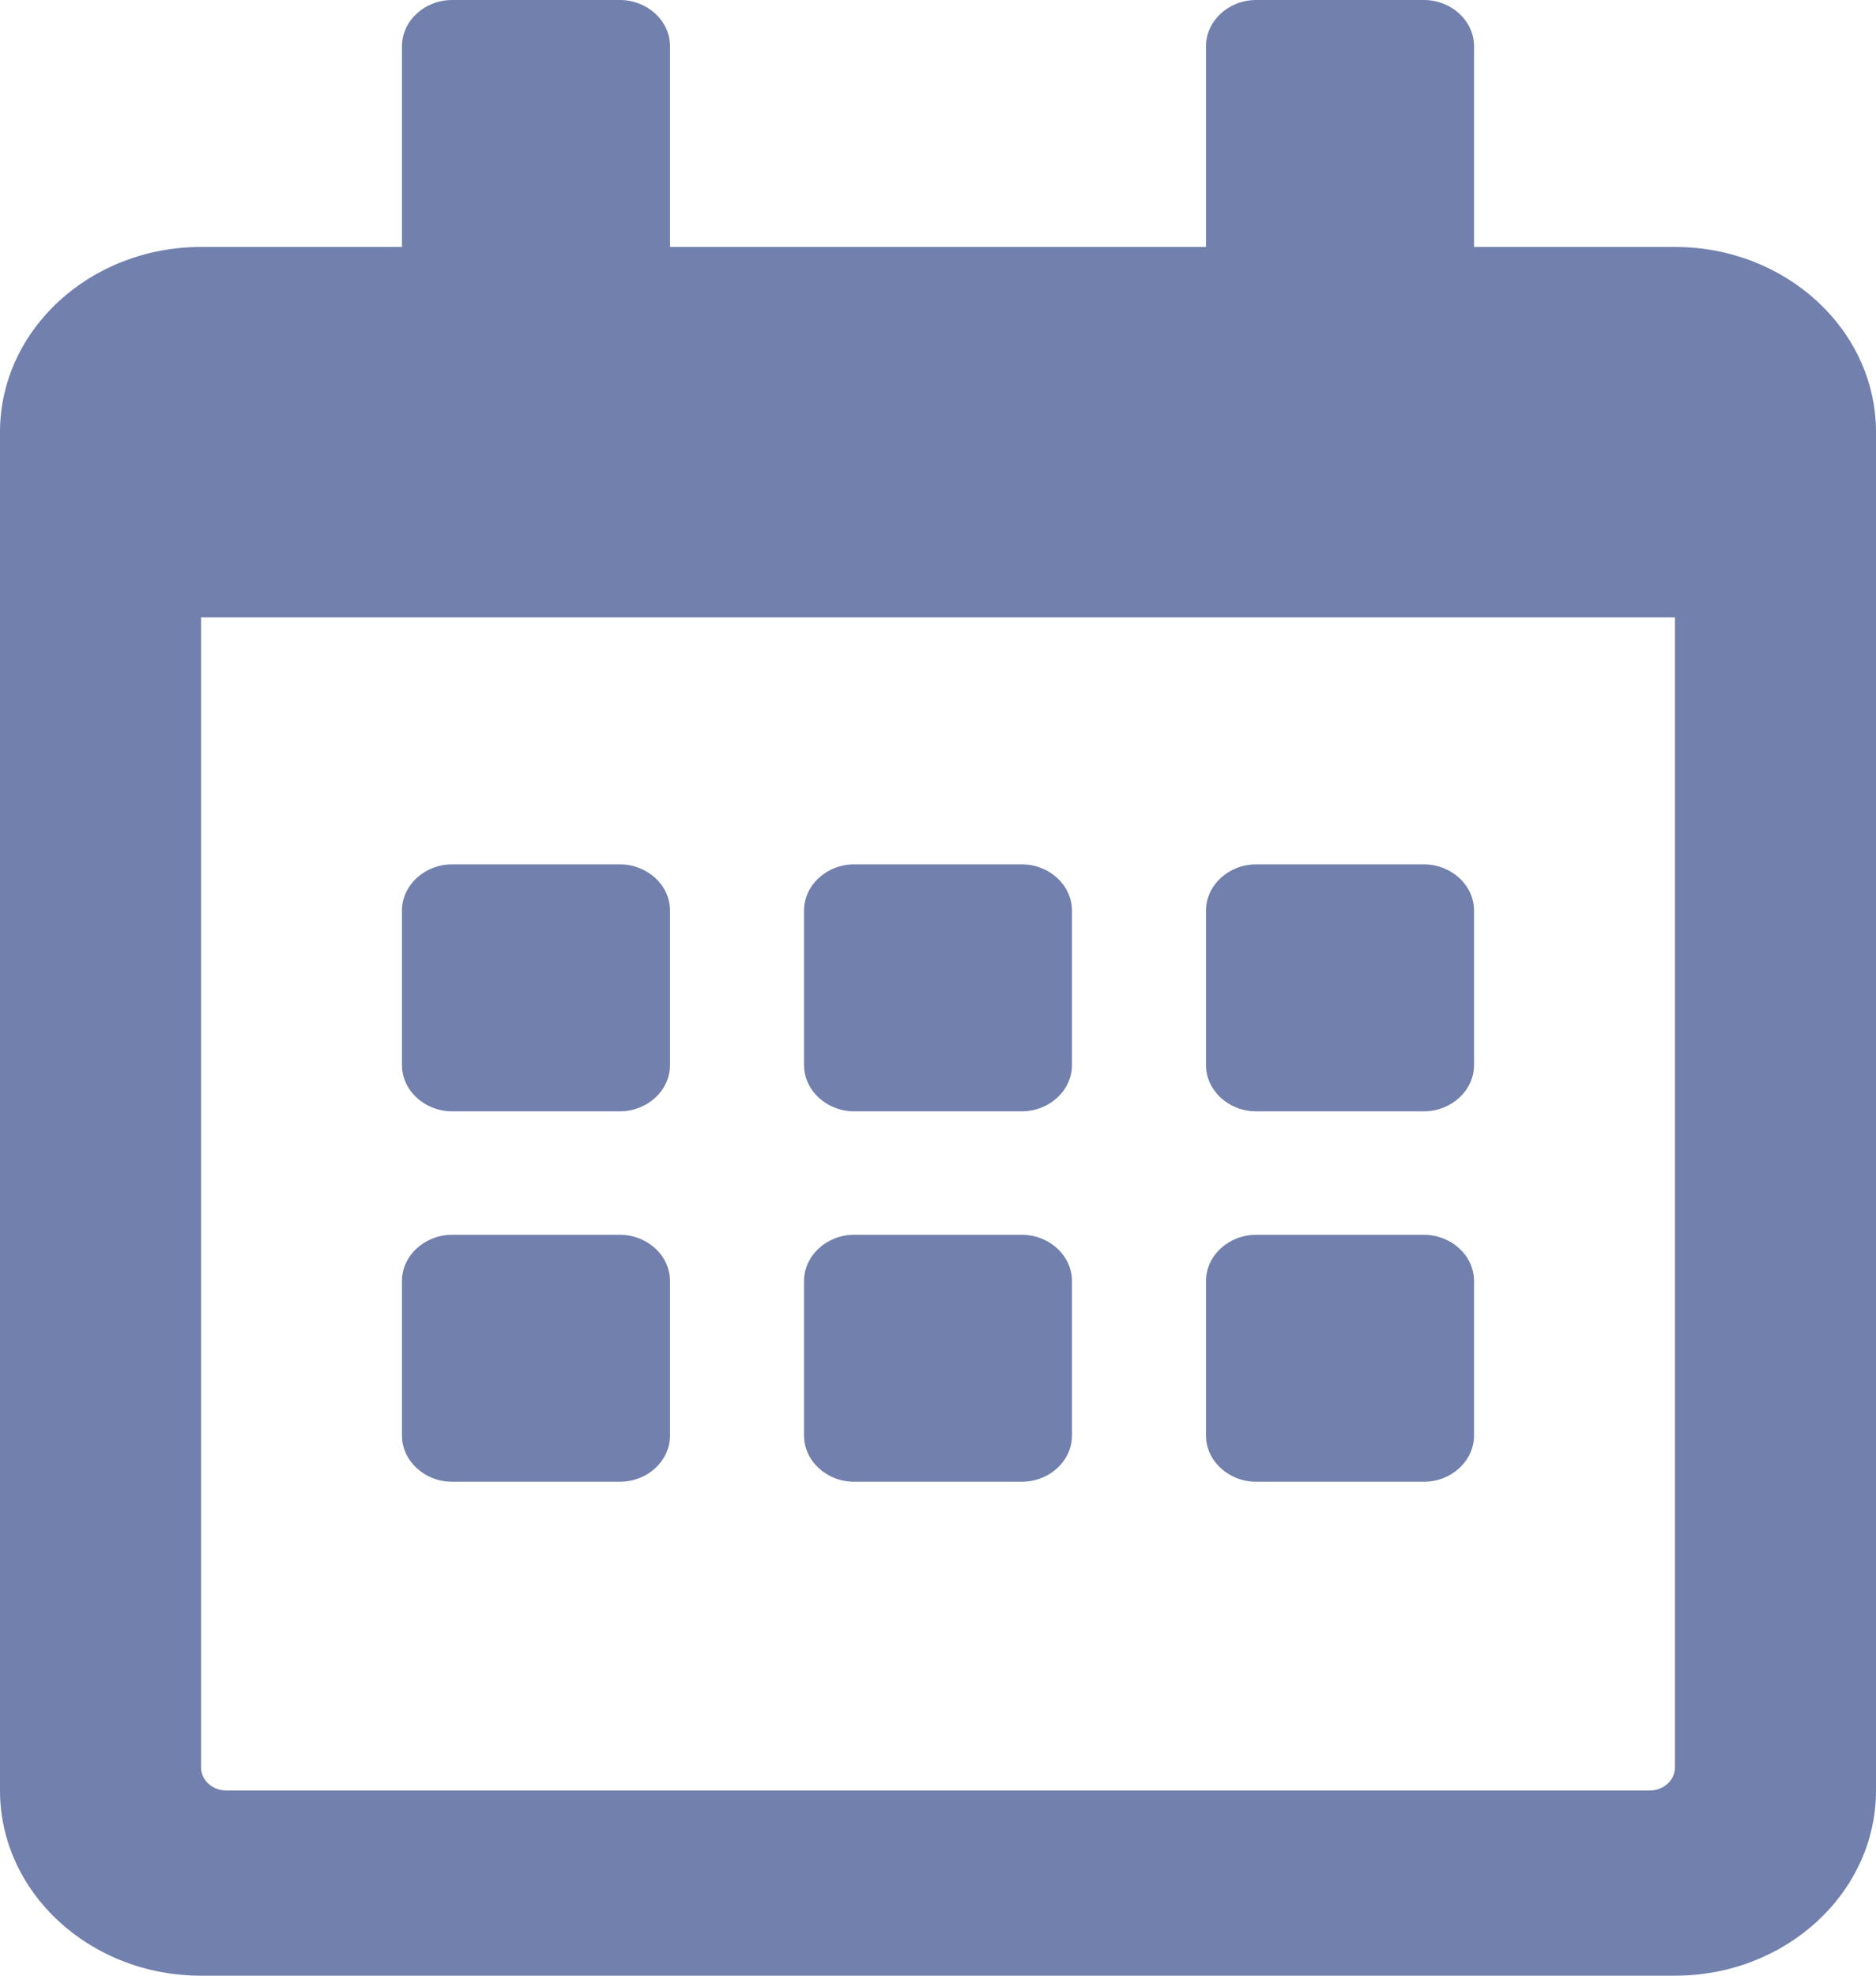 <svg width="19" height="20" viewBox="0 0 19 20" fill="none" xmlns="http://www.w3.org/2000/svg">
<path d="M6.277 11.25H4.58C4.3 11.25 4.071 11.039 4.071 10.781V9.219C4.071 8.961 4.3 8.75 4.58 8.75H6.277C6.557 8.75 6.786 8.961 6.786 9.219V10.781C6.786 11.039 6.557 11.25 6.277 11.25ZM10.857 10.781V9.219C10.857 8.961 10.628 8.75 10.348 8.75H8.652C8.372 8.75 8.143 8.961 8.143 9.219V10.781C8.143 11.039 8.372 11.25 8.652 11.25H10.348C10.628 11.25 10.857 11.039 10.857 10.781ZM14.929 10.781V9.219C14.929 8.961 14.7 8.75 14.42 8.75H12.723C12.443 8.75 12.214 8.961 12.214 9.219V10.781C12.214 11.039 12.443 11.25 12.723 11.25H14.42C14.7 11.25 14.929 11.039 14.929 10.781ZM10.857 14.531V12.969C10.857 12.711 10.628 12.5 10.348 12.5H8.652C8.372 12.5 8.143 12.711 8.143 12.969V14.531C8.143 14.789 8.372 15 8.652 15H10.348C10.628 15 10.857 14.789 10.857 14.531ZM6.786 14.531V12.969C6.786 12.711 6.557 12.5 6.277 12.5H4.58C4.3 12.5 4.071 12.711 4.071 12.969V14.531C4.071 14.789 4.3 15 4.58 15H6.277C6.557 15 6.786 14.789 6.786 14.531ZM14.929 14.531V12.969C14.929 12.711 14.7 12.5 14.42 12.5H12.723C12.443 12.5 12.214 12.711 12.214 12.969V14.531C12.214 14.789 12.443 15 12.723 15H14.42C14.7 15 14.929 14.789 14.929 14.531ZM19 4.375V18.125C19 19.16 18.088 20 16.964 20H2.036C0.912 20 0 19.16 0 18.125V4.375C0 3.34 0.912 2.5 2.036 2.5H4.071V0.469C4.071 0.211 4.3 0 4.58 0H6.277C6.557 0 6.786 0.211 6.786 0.469V2.5H12.214V0.469C12.214 0.211 12.443 0 12.723 0H14.42C14.7 0 14.929 0.211 14.929 0.469V2.5H16.964C18.088 2.5 19 3.34 19 4.375ZM16.964 17.891V6.25H2.036V17.891C2.036 18.02 2.15 18.125 2.29 18.125H16.71C16.85 18.125 16.964 18.02 16.964 17.891Z" fill="#7180AC"/>
</svg>
